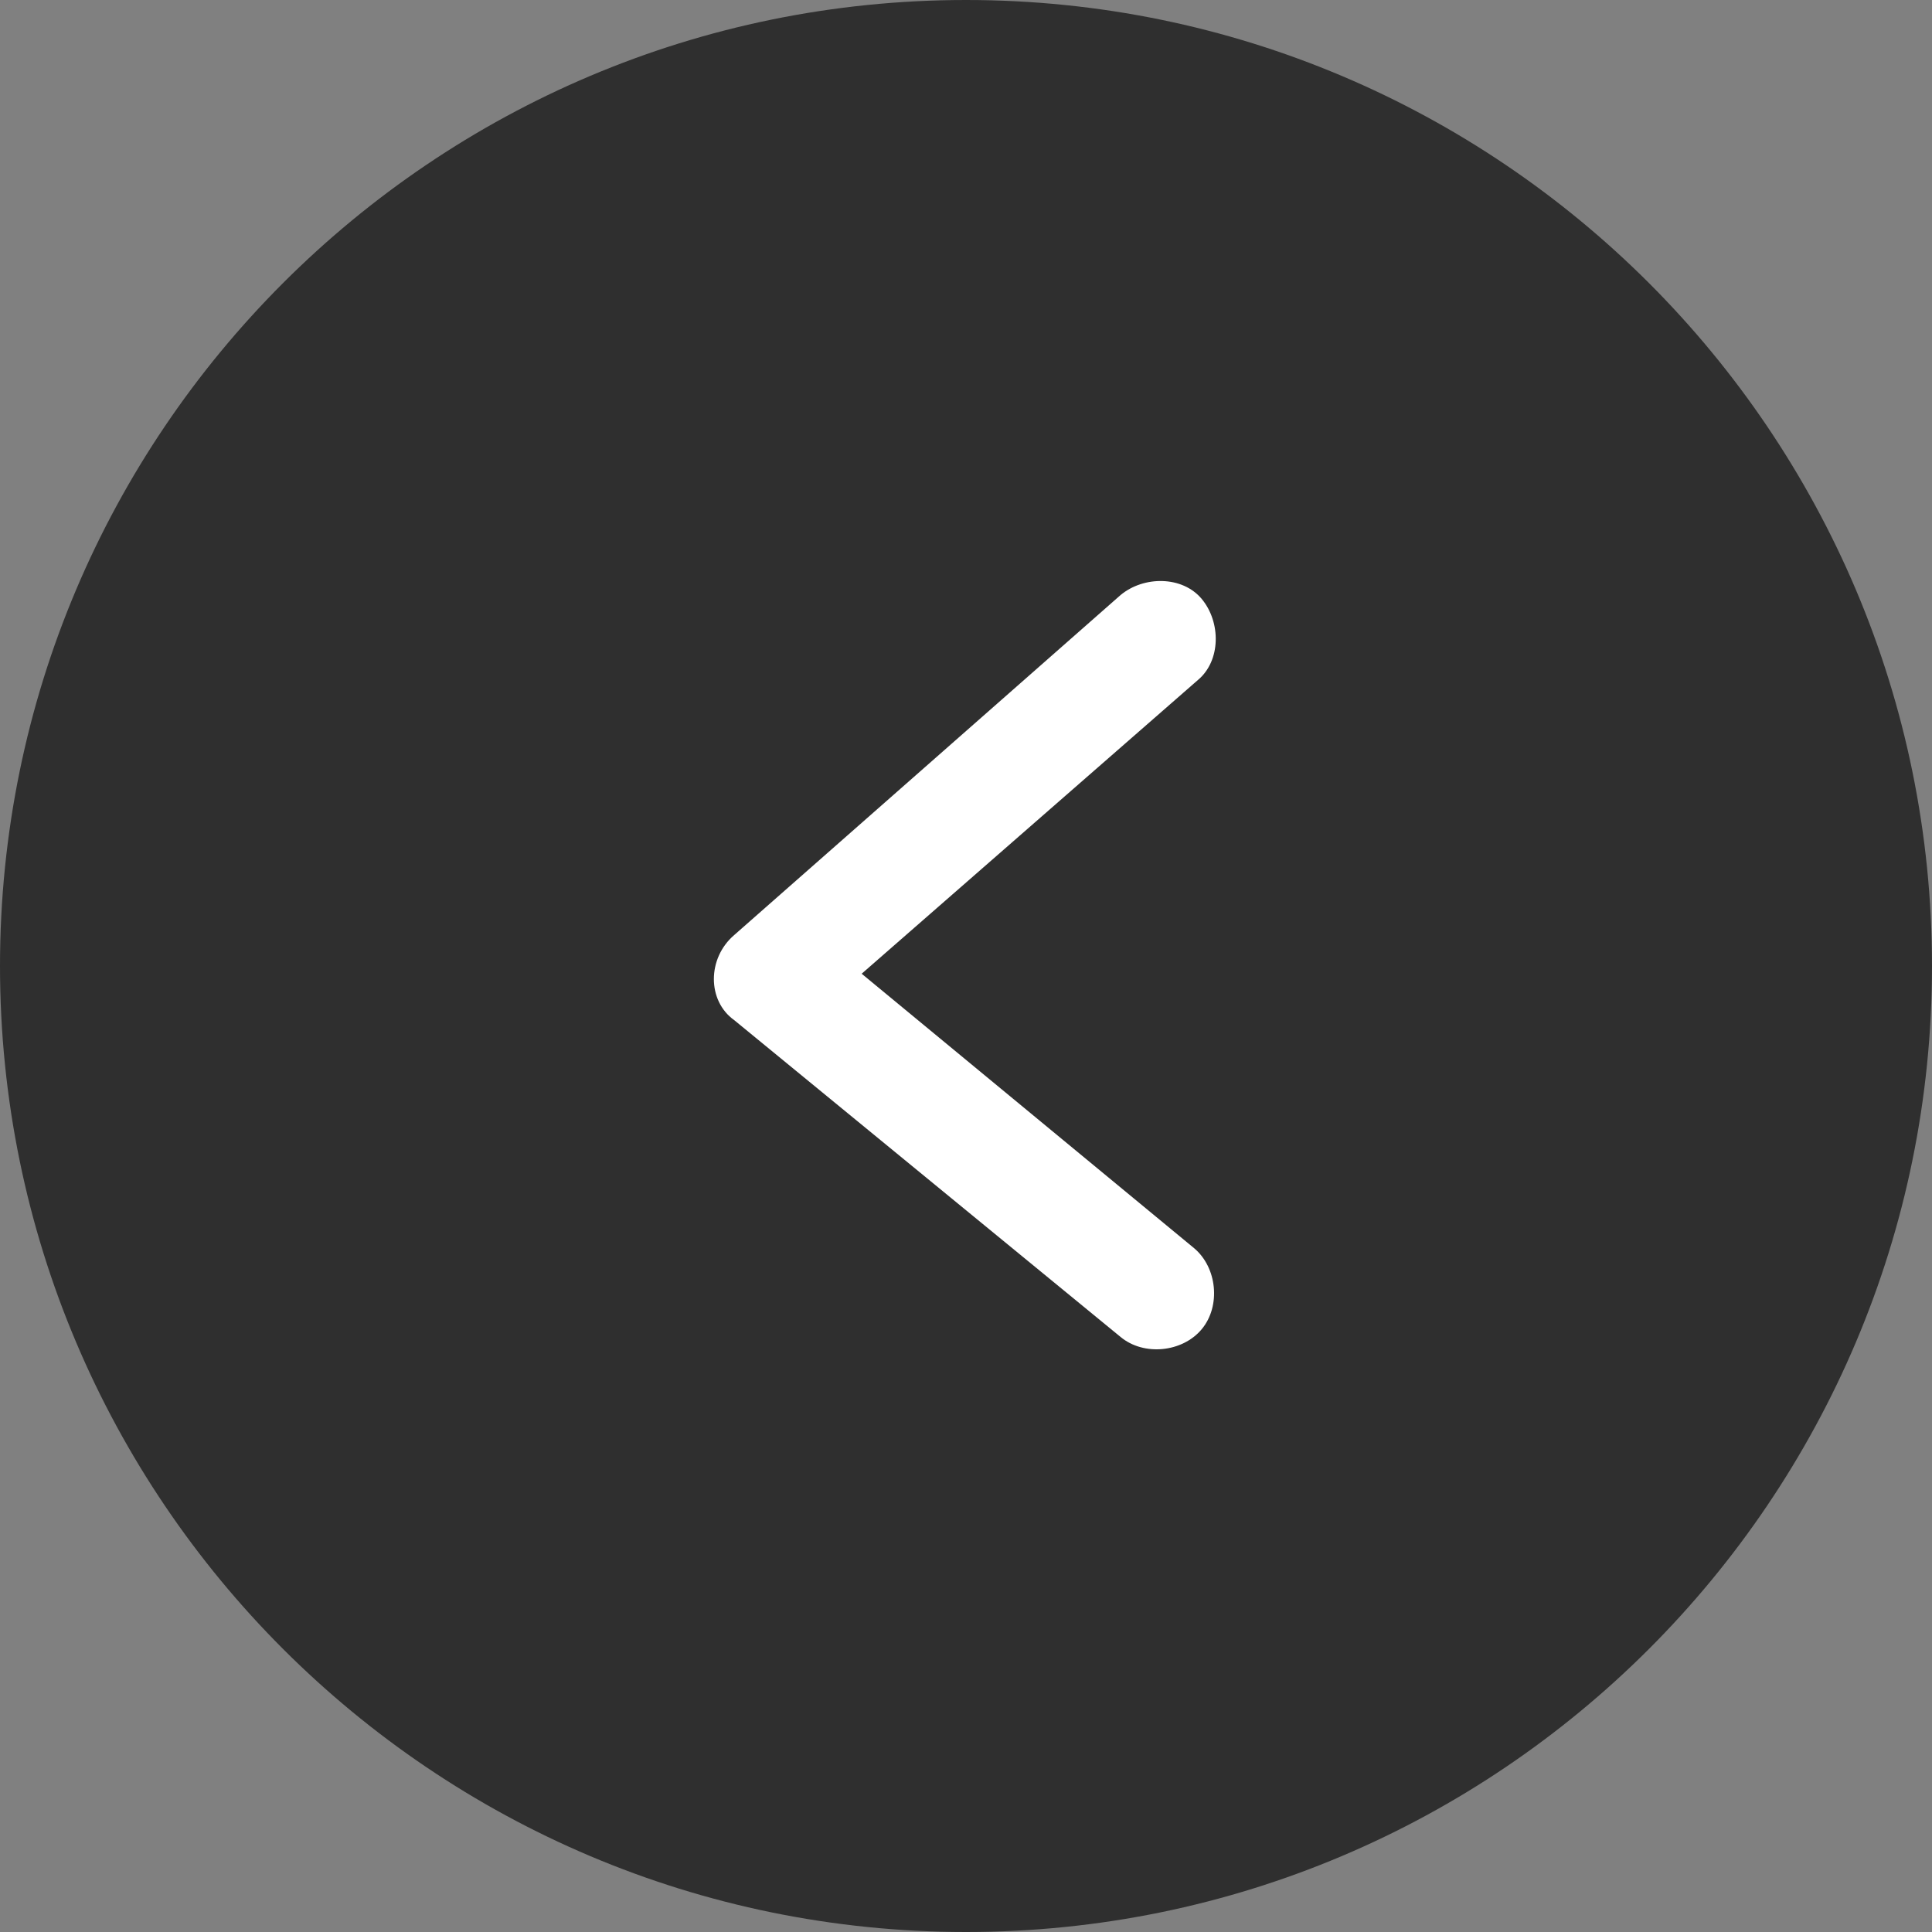 <?xml version="1.0" encoding="utf-8"?>
<!-- Generator: Adobe Illustrator 23.0.1, SVG Export Plug-In . SVG Version: 6.00 Build 0)  -->
<svg version="1.1" id="Layer_1" xmlns="http://www.w3.org/2000/svg" xmlns:xlink="http://www.w3.org/1999/xlink" x="0px" y="0px"
	 viewBox="0 0 50 50" style="enable-background:new 0 0 50 50;" xml:space="preserve">
<rect x="0" y="0" width="50" height="50" fill="#808080" stroke="none"/>
<style type="text/css">
	.st0{fill-rule:evenodd;clip-rule:evenodd;fill:#2F2F2F;}
	.st1{fill:#FFFFFF;}
</style>
<path class="st0" d="M25,50C11.2,50,0,38.8,0,25S11.2,0,25,0c13.8,0,25,11.2,25,25S38.8,50,25,50z"/>
<path class="st1" d="M19,24.2l10-8.8c0.6-0.5,1.6-0.5,2.1,0.1c0.5,0.6,0.5,1.6-0.1,2.1l-8.7,7.6l8.6,7.1c0.6,0.5,0.7,1.5,0.2,2.1
	c-0.5,0.6-1.5,0.7-2.1,0.2l-10-8.2C18.3,25.9,18.3,24.8,19,24.2z"/>
</svg>
